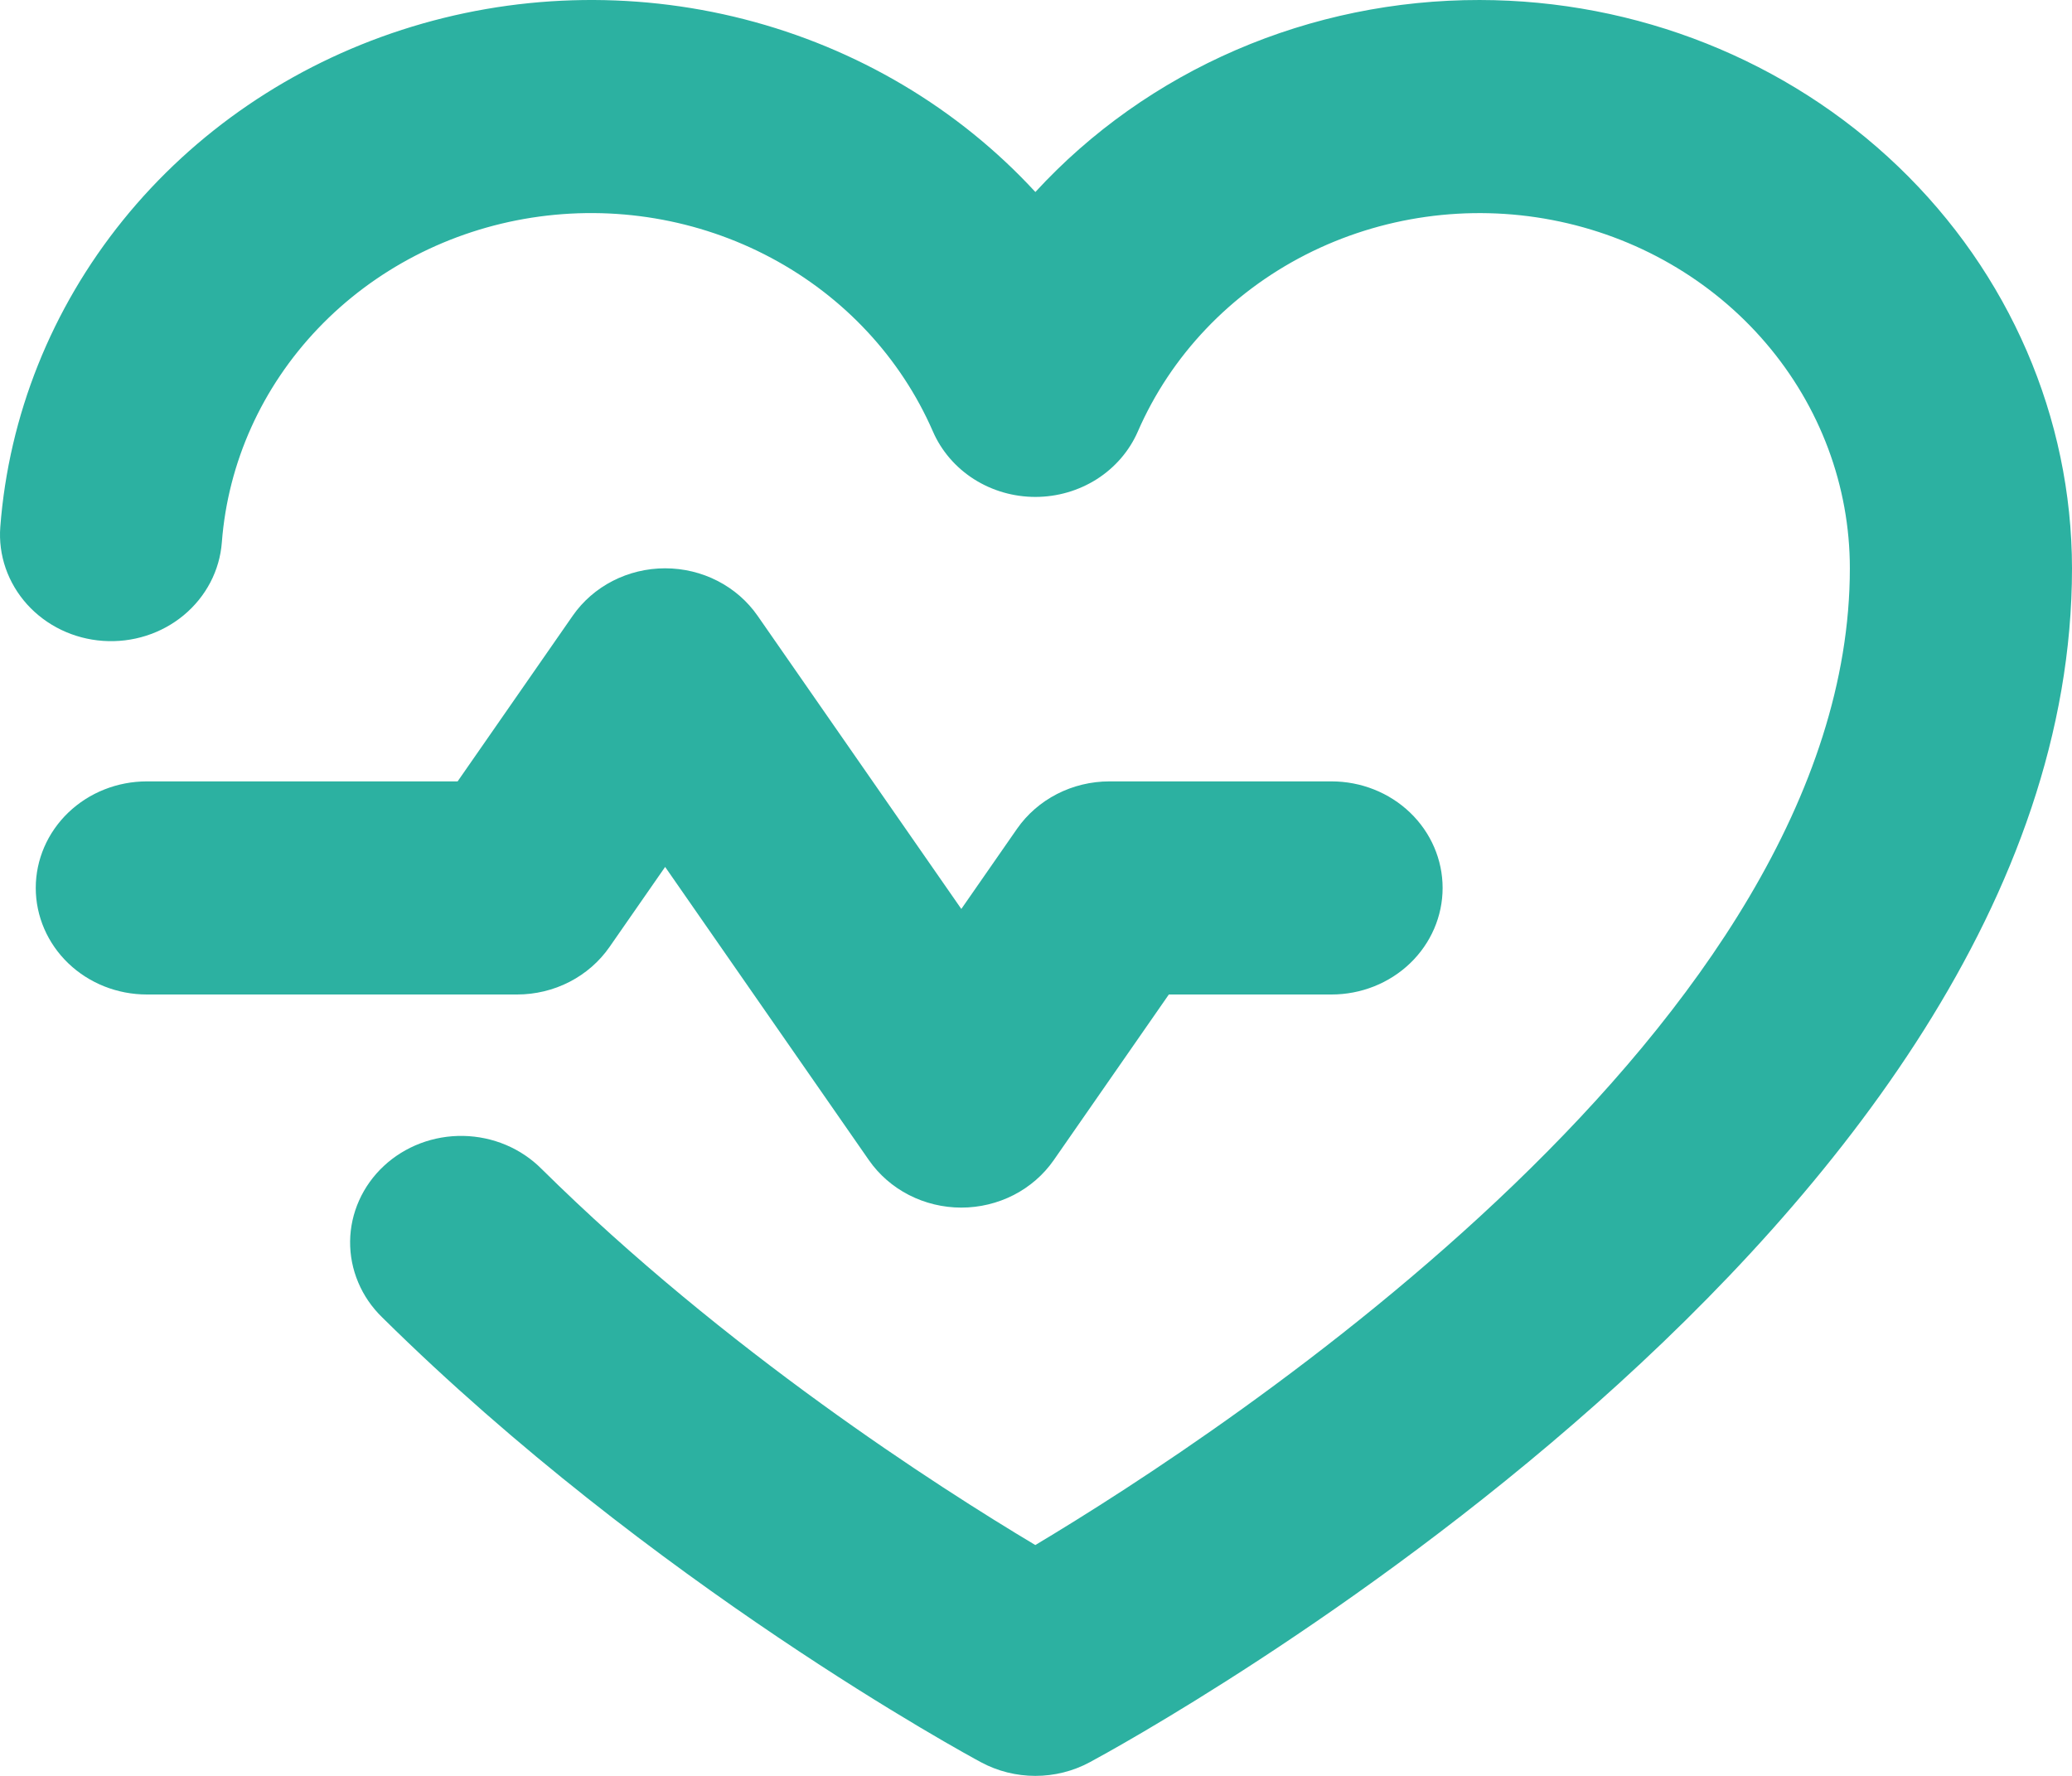 <svg width="70" height="60" viewBox="0 0 70 60" fill="none" xmlns="http://www.w3.org/2000/svg">
<path d="M17.468 33.6H4.961C3.965 33.6 3.011 33.221 2.307 32.546C1.604 31.87 1.208 30.955 1.208 30C1.208 29.045 1.604 28.13 2.307 27.454C3.011 26.779 3.965 26.4 4.961 26.4H15.46L19.349 20.803C19.692 20.31 20.156 19.906 20.701 19.626C21.245 19.347 21.854 19.201 22.471 19.201C23.089 19.201 23.697 19.347 24.241 19.626C24.786 19.906 25.25 20.31 25.593 20.803L32.477 30.71L34.358 28.003C34.701 27.51 35.165 27.106 35.71 26.826C36.254 26.547 36.863 26.4 37.48 26.4H44.985C45.98 26.4 46.934 26.779 47.638 27.454C48.342 28.13 48.737 29.045 48.737 30C48.737 30.955 48.342 31.87 47.638 32.546C46.934 33.221 45.98 33.6 44.985 33.6H39.488L35.599 39.197C35.256 39.69 34.792 40.094 34.248 40.374C33.703 40.653 33.095 40.8 32.477 40.8C31.86 40.8 31.251 40.653 30.707 40.374C30.162 40.094 29.698 39.69 29.355 39.197L22.471 29.29L20.59 31.997C20.247 32.49 19.783 32.894 19.239 33.174C18.694 33.454 18.086 33.6 17.468 33.6ZM49.988 7.63791e-05C47.149 -0.004 44.342 0.572 41.754 1.69C39.166 2.809 36.856 4.444 34.979 6.487C32.369 3.655 28.947 1.624 25.14 0.649C21.333 -0.325 17.312 -0.201 13.578 1.008C9.845 2.216 6.566 4.454 4.153 7.442C1.739 10.429 0.298 14.034 0.01 17.804C-0.026 18.275 0.036 18.749 0.191 19.198C0.347 19.646 0.593 20.061 0.915 20.419C1.566 21.141 2.49 21.585 3.483 21.653C4.475 21.722 5.456 21.41 6.208 20.785C6.581 20.475 6.886 20.098 7.107 19.676C7.328 19.253 7.459 18.793 7.495 18.321C7.701 15.63 8.847 13.084 10.747 11.095C12.646 9.105 15.19 7.787 17.966 7.354C20.742 6.922 23.589 7.399 26.048 8.71C28.506 10.02 30.433 12.087 31.517 14.577C31.802 15.232 32.283 15.792 32.899 16.186C33.515 16.579 34.239 16.789 34.979 16.789C35.719 16.789 36.442 16.579 37.059 16.186C37.675 15.792 38.156 15.232 38.441 14.577C39.555 12.018 41.559 9.908 44.111 8.605C46.664 7.303 49.607 6.889 52.442 7.434C55.277 7.979 57.827 9.448 59.66 11.594C61.493 13.739 62.495 16.426 62.495 19.2C62.495 34.568 41.402 48.358 34.977 52.201C31.674 50.227 24.497 45.624 18.296 39.493C17.954 39.149 17.544 38.873 17.091 38.682C16.637 38.491 16.148 38.388 15.653 38.378C15.157 38.369 14.665 38.454 14.204 38.628C13.743 38.803 13.322 39.063 12.967 39.394C12.611 39.725 12.328 40.121 12.132 40.558C11.937 40.995 11.833 41.464 11.828 41.94C11.823 42.415 11.916 42.887 12.102 43.327C12.287 43.768 12.562 44.169 12.911 44.508C22.027 53.52 32.696 59.3 33.145 59.541C33.706 59.842 34.337 60 34.979 60C35.621 60 36.252 59.842 36.812 59.541C38.167 58.813 70 41.454 70 19.2C69.994 14.11 67.884 9.229 64.132 5.63C60.38 2.03 55.294 0.006 49.988 7.63791e-05Z" fill="#2CB1A1"/>
</svg>
